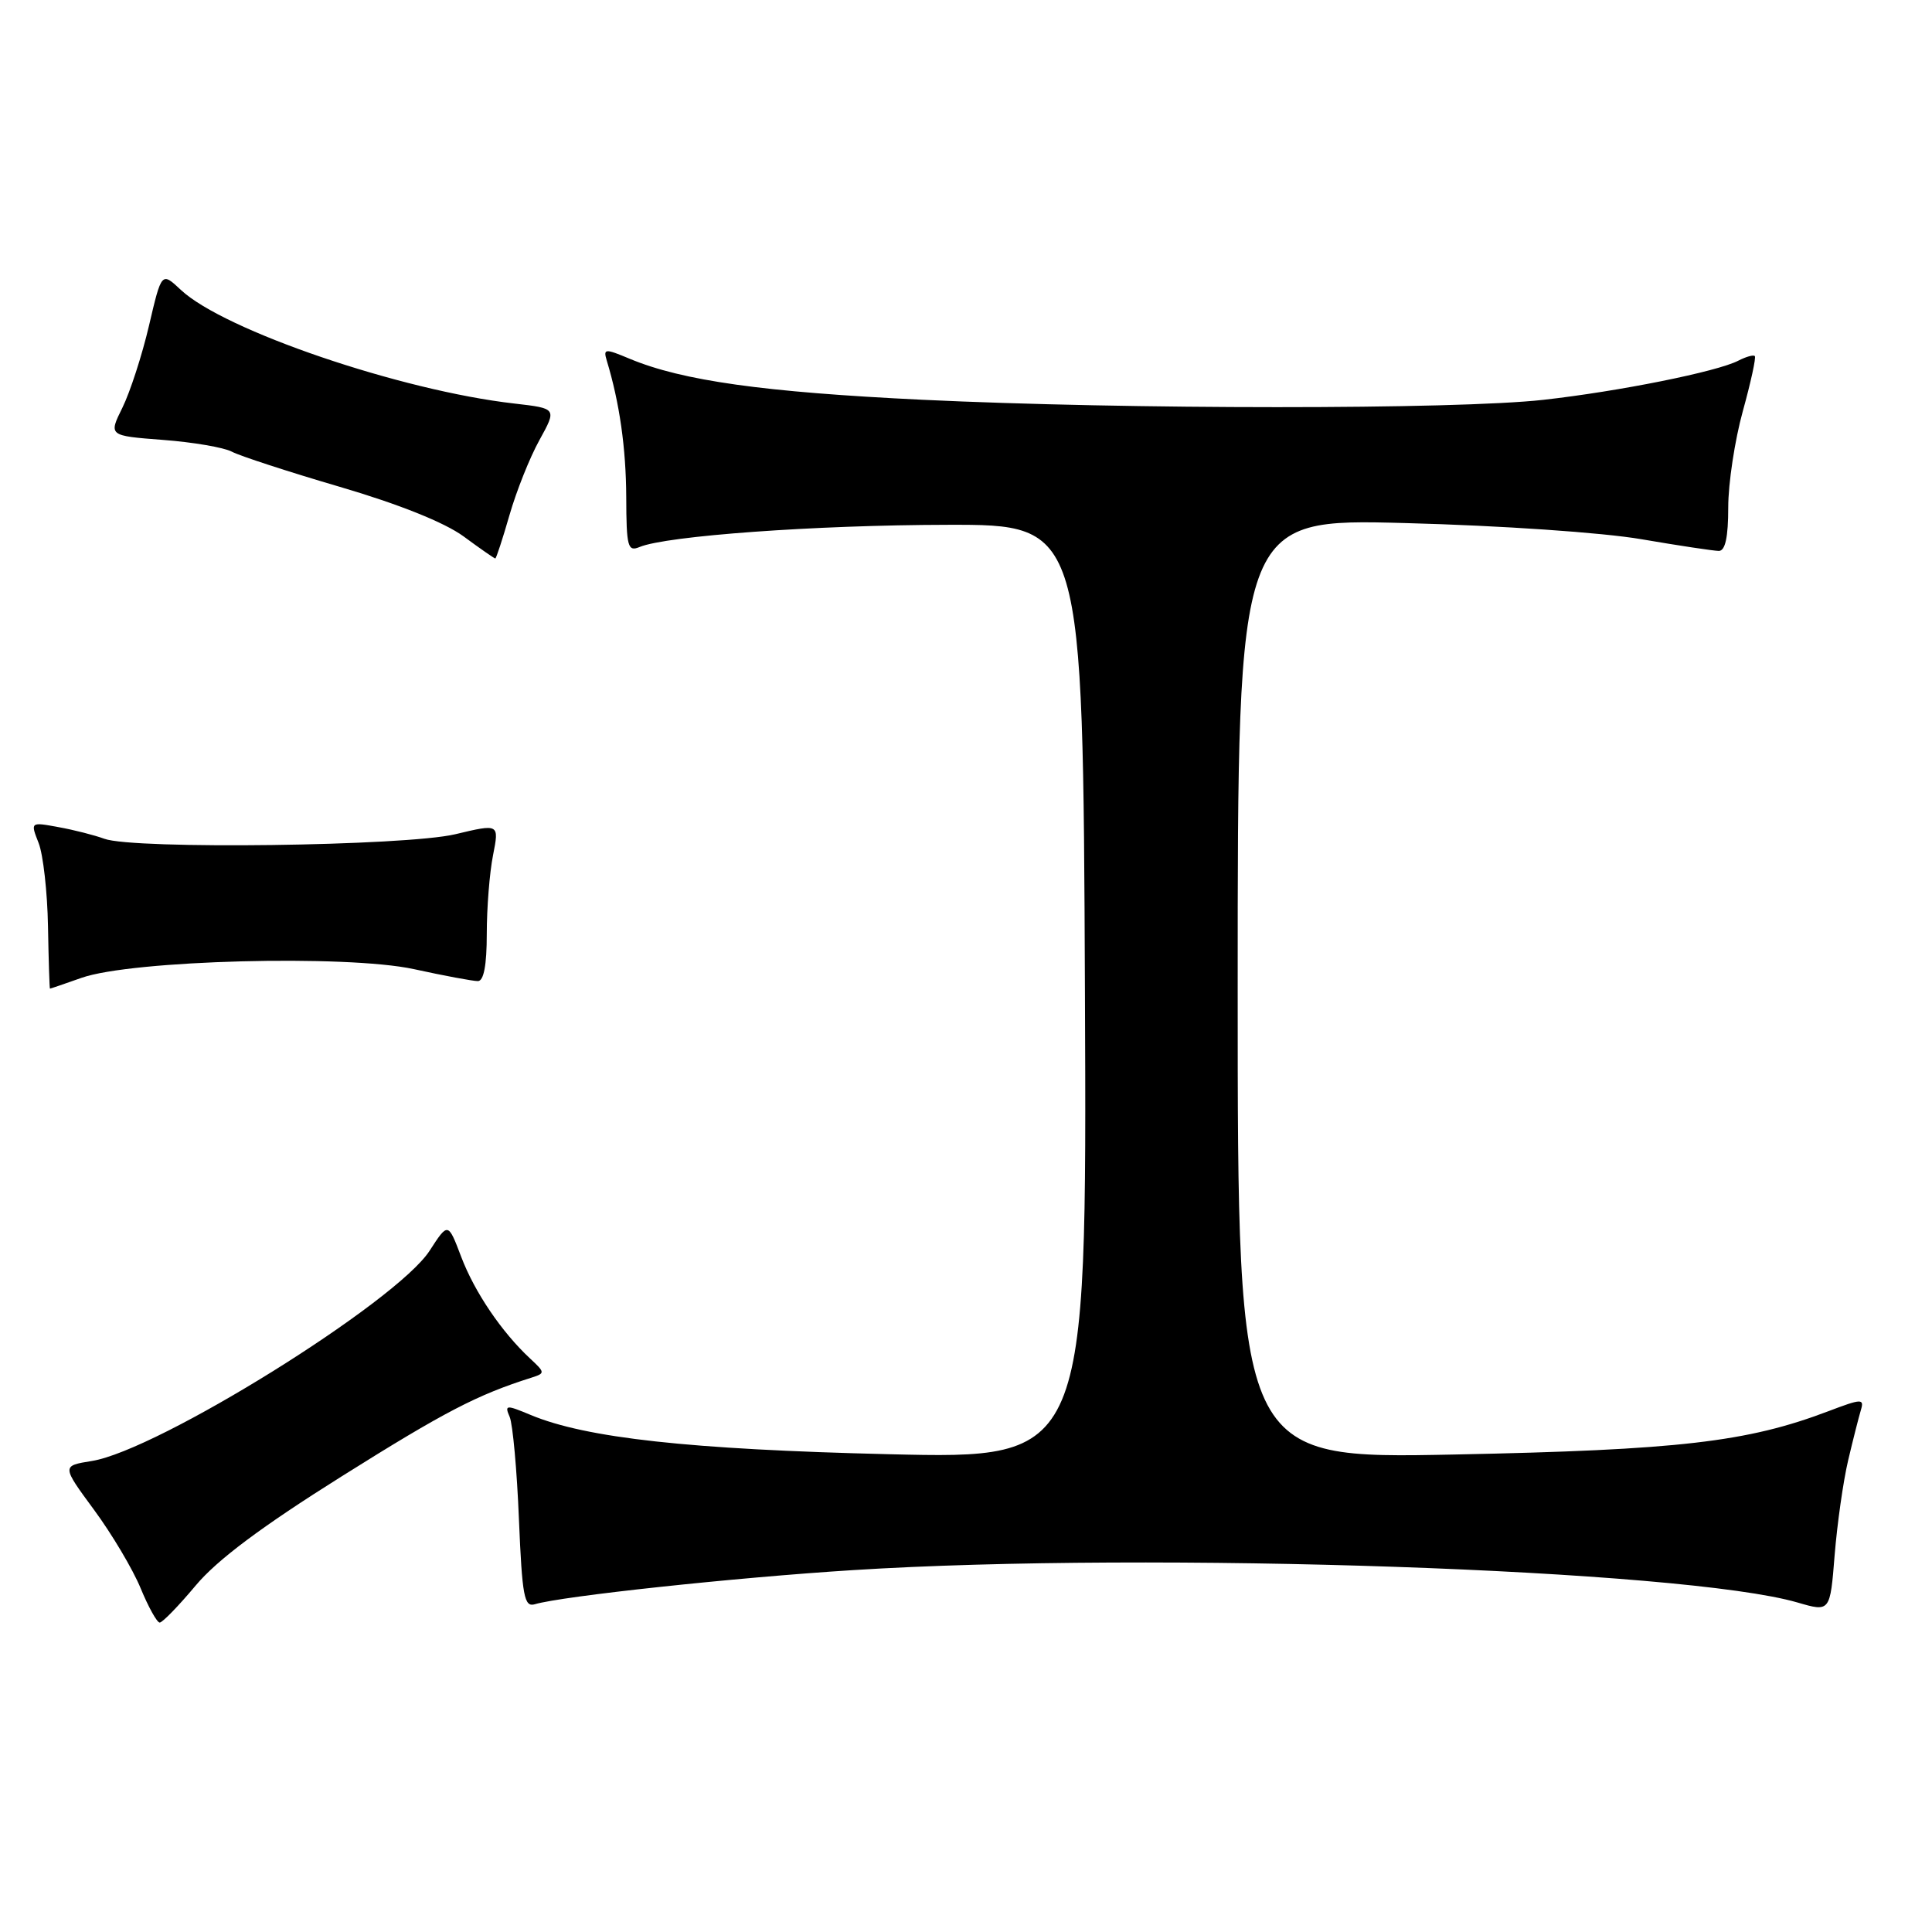 <?xml version="1.0" encoding="UTF-8" standalone="no"?>
<!DOCTYPE svg PUBLIC "-//W3C//DTD SVG 1.1//EN" "http://www.w3.org/Graphics/SVG/1.1/DTD/svg11.dtd" >
<svg xmlns="http://www.w3.org/2000/svg" xmlns:xlink="http://www.w3.org/1999/xlink" version="1.1" viewBox="0 0 256 256">
 <g >
 <path fill="currentColor"
d=" M 25.92 210.10 C 28.78 206.68 34.64 202.30 45.33 195.59 C 58.92 187.06 63.23 184.82 70.41 182.55 C 72.25 181.96 72.25 181.88 70.23 180.00 C 66.47 176.50 62.88 171.20 61.11 166.53 C 59.37 161.95 59.37 161.95 56.93 165.72 C 52.56 172.50 20.93 192.19 12.16 193.59 C 8.17 194.23 8.17 194.23 12.46 200.06 C 14.82 203.26 17.60 207.94 18.63 210.44 C 19.66 212.94 20.80 214.99 21.16 215.00 C 21.52 215.00 23.66 212.80 25.92 210.10 Z  M 244.89 193.50 C 245.54 190.75 246.30 187.75 246.58 186.83 C 247.04 185.30 246.67 185.32 242.25 187.00 C 231.50 191.08 222.45 192.13 192.75 192.73 C 164.00 193.31 164.00 193.31 164.00 131.01 C 164.00 68.71 164.00 68.71 186.25 69.31 C 198.87 69.64 212.39 70.57 217.50 71.45 C 222.45 72.30 227.06 72.99 227.75 73.00 C 228.61 73.00 229.00 71.18 229.00 67.23 C 229.00 64.05 229.87 58.32 230.93 54.49 C 231.99 50.66 232.71 47.37 232.52 47.18 C 232.33 46.99 231.35 47.27 230.34 47.79 C 227.52 49.25 214.52 51.86 204.50 52.98 C 192.87 54.28 149.42 54.27 122.19 52.97 C 101.17 51.96 90.42 50.45 83.44 47.54 C 80.15 46.16 79.92 46.18 80.40 47.78 C 82.10 53.38 82.95 59.38 82.98 65.86 C 83.00 72.47 83.18 73.14 84.75 72.48 C 88.31 71.00 108.02 69.57 125.50 69.54 C 143.50 69.50 143.50 69.50 143.76 131.41 C 144.02 193.32 144.02 193.32 117.76 192.69 C 91.41 192.06 77.65 190.55 70.32 187.49 C 67.04 186.12 66.84 186.14 67.54 187.76 C 67.94 188.72 68.50 194.80 68.76 201.28 C 69.19 211.55 69.46 212.99 70.87 212.57 C 74.44 211.50 97.42 209.03 113.00 208.05 C 152.65 205.54 223.10 207.96 238.18 212.34 C 242.50 213.60 242.50 213.60 243.10 206.05 C 243.44 201.90 244.24 196.25 244.89 193.50 Z  M 10.80 129.57 C 17.45 127.22 45.88 126.48 54.82 128.41 C 58.84 129.29 62.66 130.00 63.32 130.00 C 64.10 130.00 64.50 127.90 64.50 123.75 C 64.50 120.31 64.87 115.62 65.33 113.32 C 66.15 109.15 66.15 109.15 60.33 110.54 C 53.73 112.11 17.69 112.58 13.82 111.14 C 12.54 110.67 9.82 109.97 7.76 109.60 C 4.02 108.91 4.02 108.91 5.12 111.71 C 5.72 113.24 6.28 118.21 6.36 122.75 C 6.44 127.29 6.56 131.00 6.62 131.00 C 6.69 131.00 8.57 130.36 10.80 129.57 Z  M 67.51 68.25 C 68.42 65.09 70.20 60.61 71.48 58.31 C 73.79 54.12 73.79 54.12 68.15 53.47 C 53.11 51.76 29.65 43.76 23.96 38.41 C 21.41 36.02 21.41 36.02 19.74 43.16 C 18.82 47.09 17.23 51.97 16.22 54.02 C 14.38 57.74 14.38 57.74 21.60 58.29 C 25.57 58.59 29.67 59.29 30.72 59.85 C 31.77 60.41 38.21 62.51 45.03 64.51 C 52.87 66.81 58.90 69.23 61.42 71.07 C 63.60 72.68 65.50 74.00 65.63 74.00 C 65.75 74.00 66.60 71.41 67.51 68.25 Z "/>
</g>
</svg>